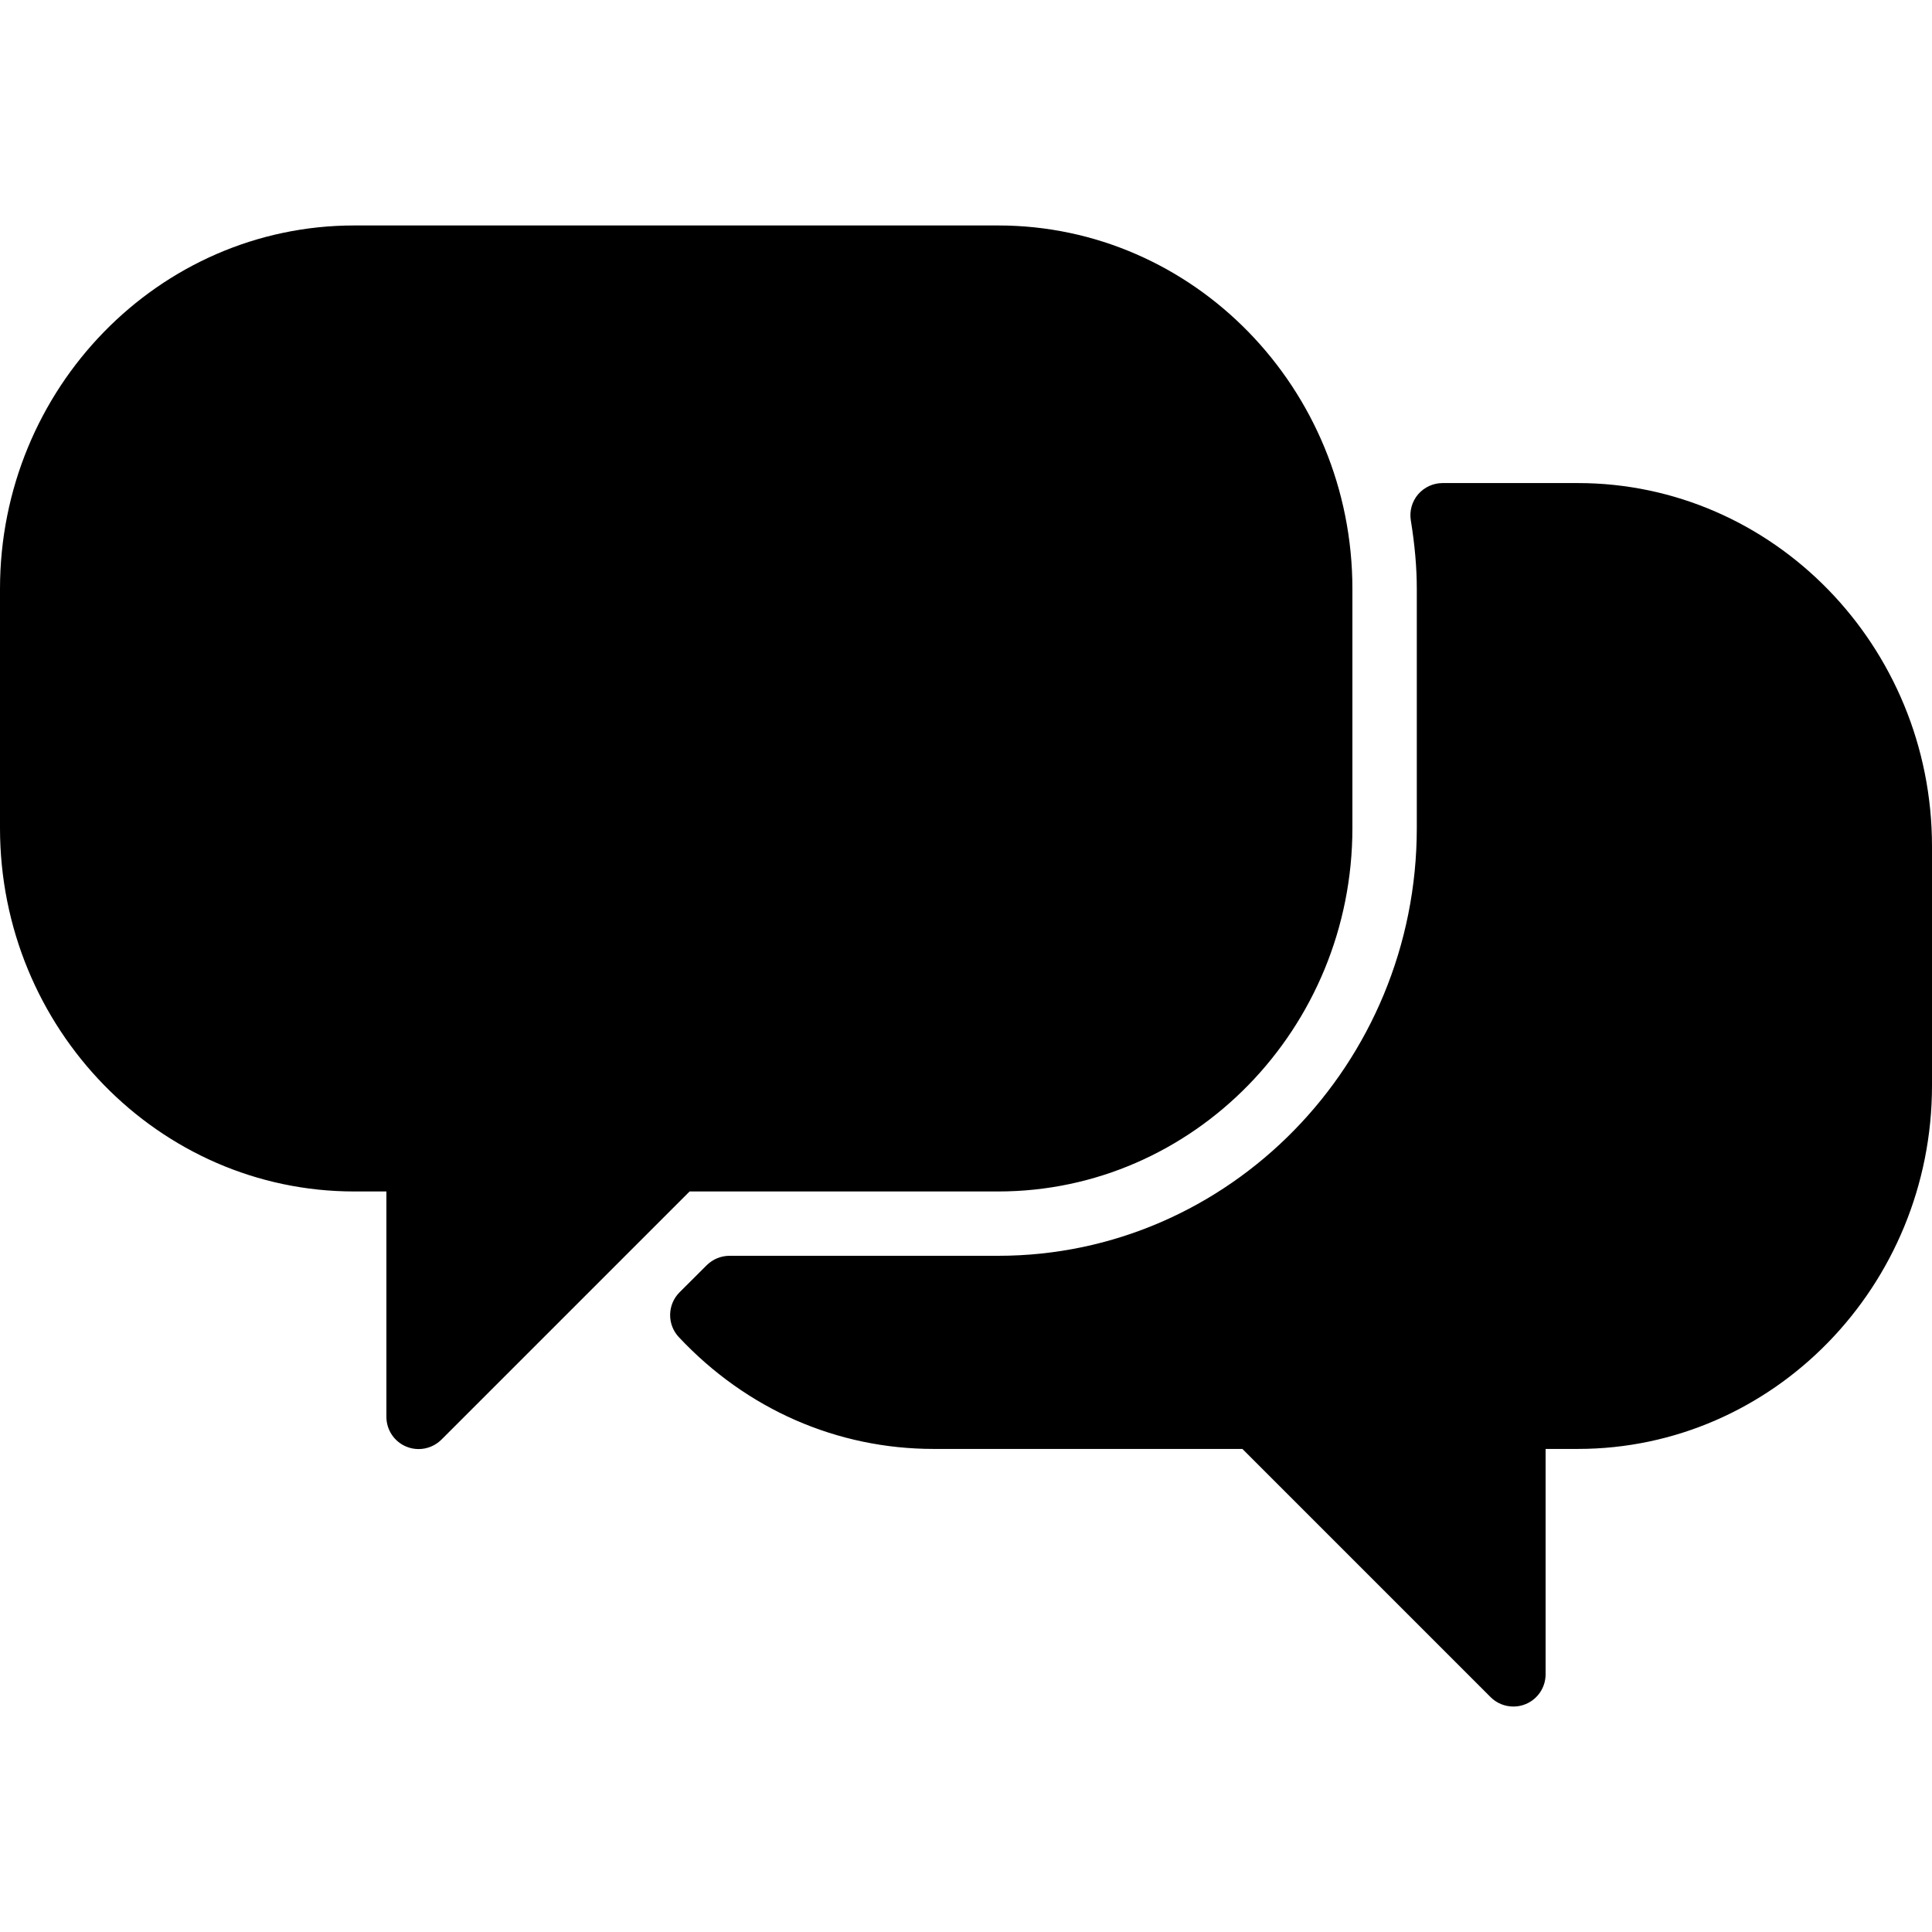 <?xml version="1.0" encoding="iso-8859-1"?>
<!-- Generator: Adobe Illustrator 19.0.0, SVG Export Plug-In . SVG Version: 6.00 Build 0)  -->
<svg version="1.1" id="Layer_1" xmlns="http://www.w3.org/2000/svg" xmlns:xlink="http://www.w3.org/1999/xlink" x="0px" y="0px"
	 viewBox="0 0 30 30" style="enable-background:new 0 0 30 30;" xml:space="preserve">
<g>
	<g>
		<path d="M15.5,18.501c3.032,0,5.5-2.531,5.5-5.643V9.144c0-3.112-2.468-5.643-5.5-5.643h-10C2.468,3.501,0,6.032,0,9.144v3.714
			c0,3.112,2.468,5.643,5.5,5.643H6v3.5c0,0.202,0.122,0.385,0.309,0.462c0.062,0.026,0.127,0.038,0.191,0.038
			c0.13,0,0.258-0.051,0.354-0.146l3.854-3.854H15.5z M24.5,7.501h-2.099c-0.146,0-0.285,0.064-0.381,0.175
			c-0.095,0.112-0.136,0.259-0.113,0.403C21.97,8.469,22,8.817,22,9.143v3.714c0,3.663-2.916,6.643-6.5,6.643h-4.172
			c-0.133,0-0.26,0.053-0.354,0.146l-0.422,0.421c-0.19,0.19-0.196,0.499-0.011,0.696c1.05,1.12,2.456,1.736,3.958,1.736h4.793
			l3.854,3.854c0.096,0.096,0.224,0.146,0.354,0.146c0.064,0,0.13-0.012,0.191-0.038C23.878,26.384,24,26.201,24,25.999v-3.5h0.5
			c3.033,0,5.5-2.531,5.5-5.643v-3.714C30,10.032,27.533,7.501,24.5,7.501z"/>
	</g>
</g>
</svg>
